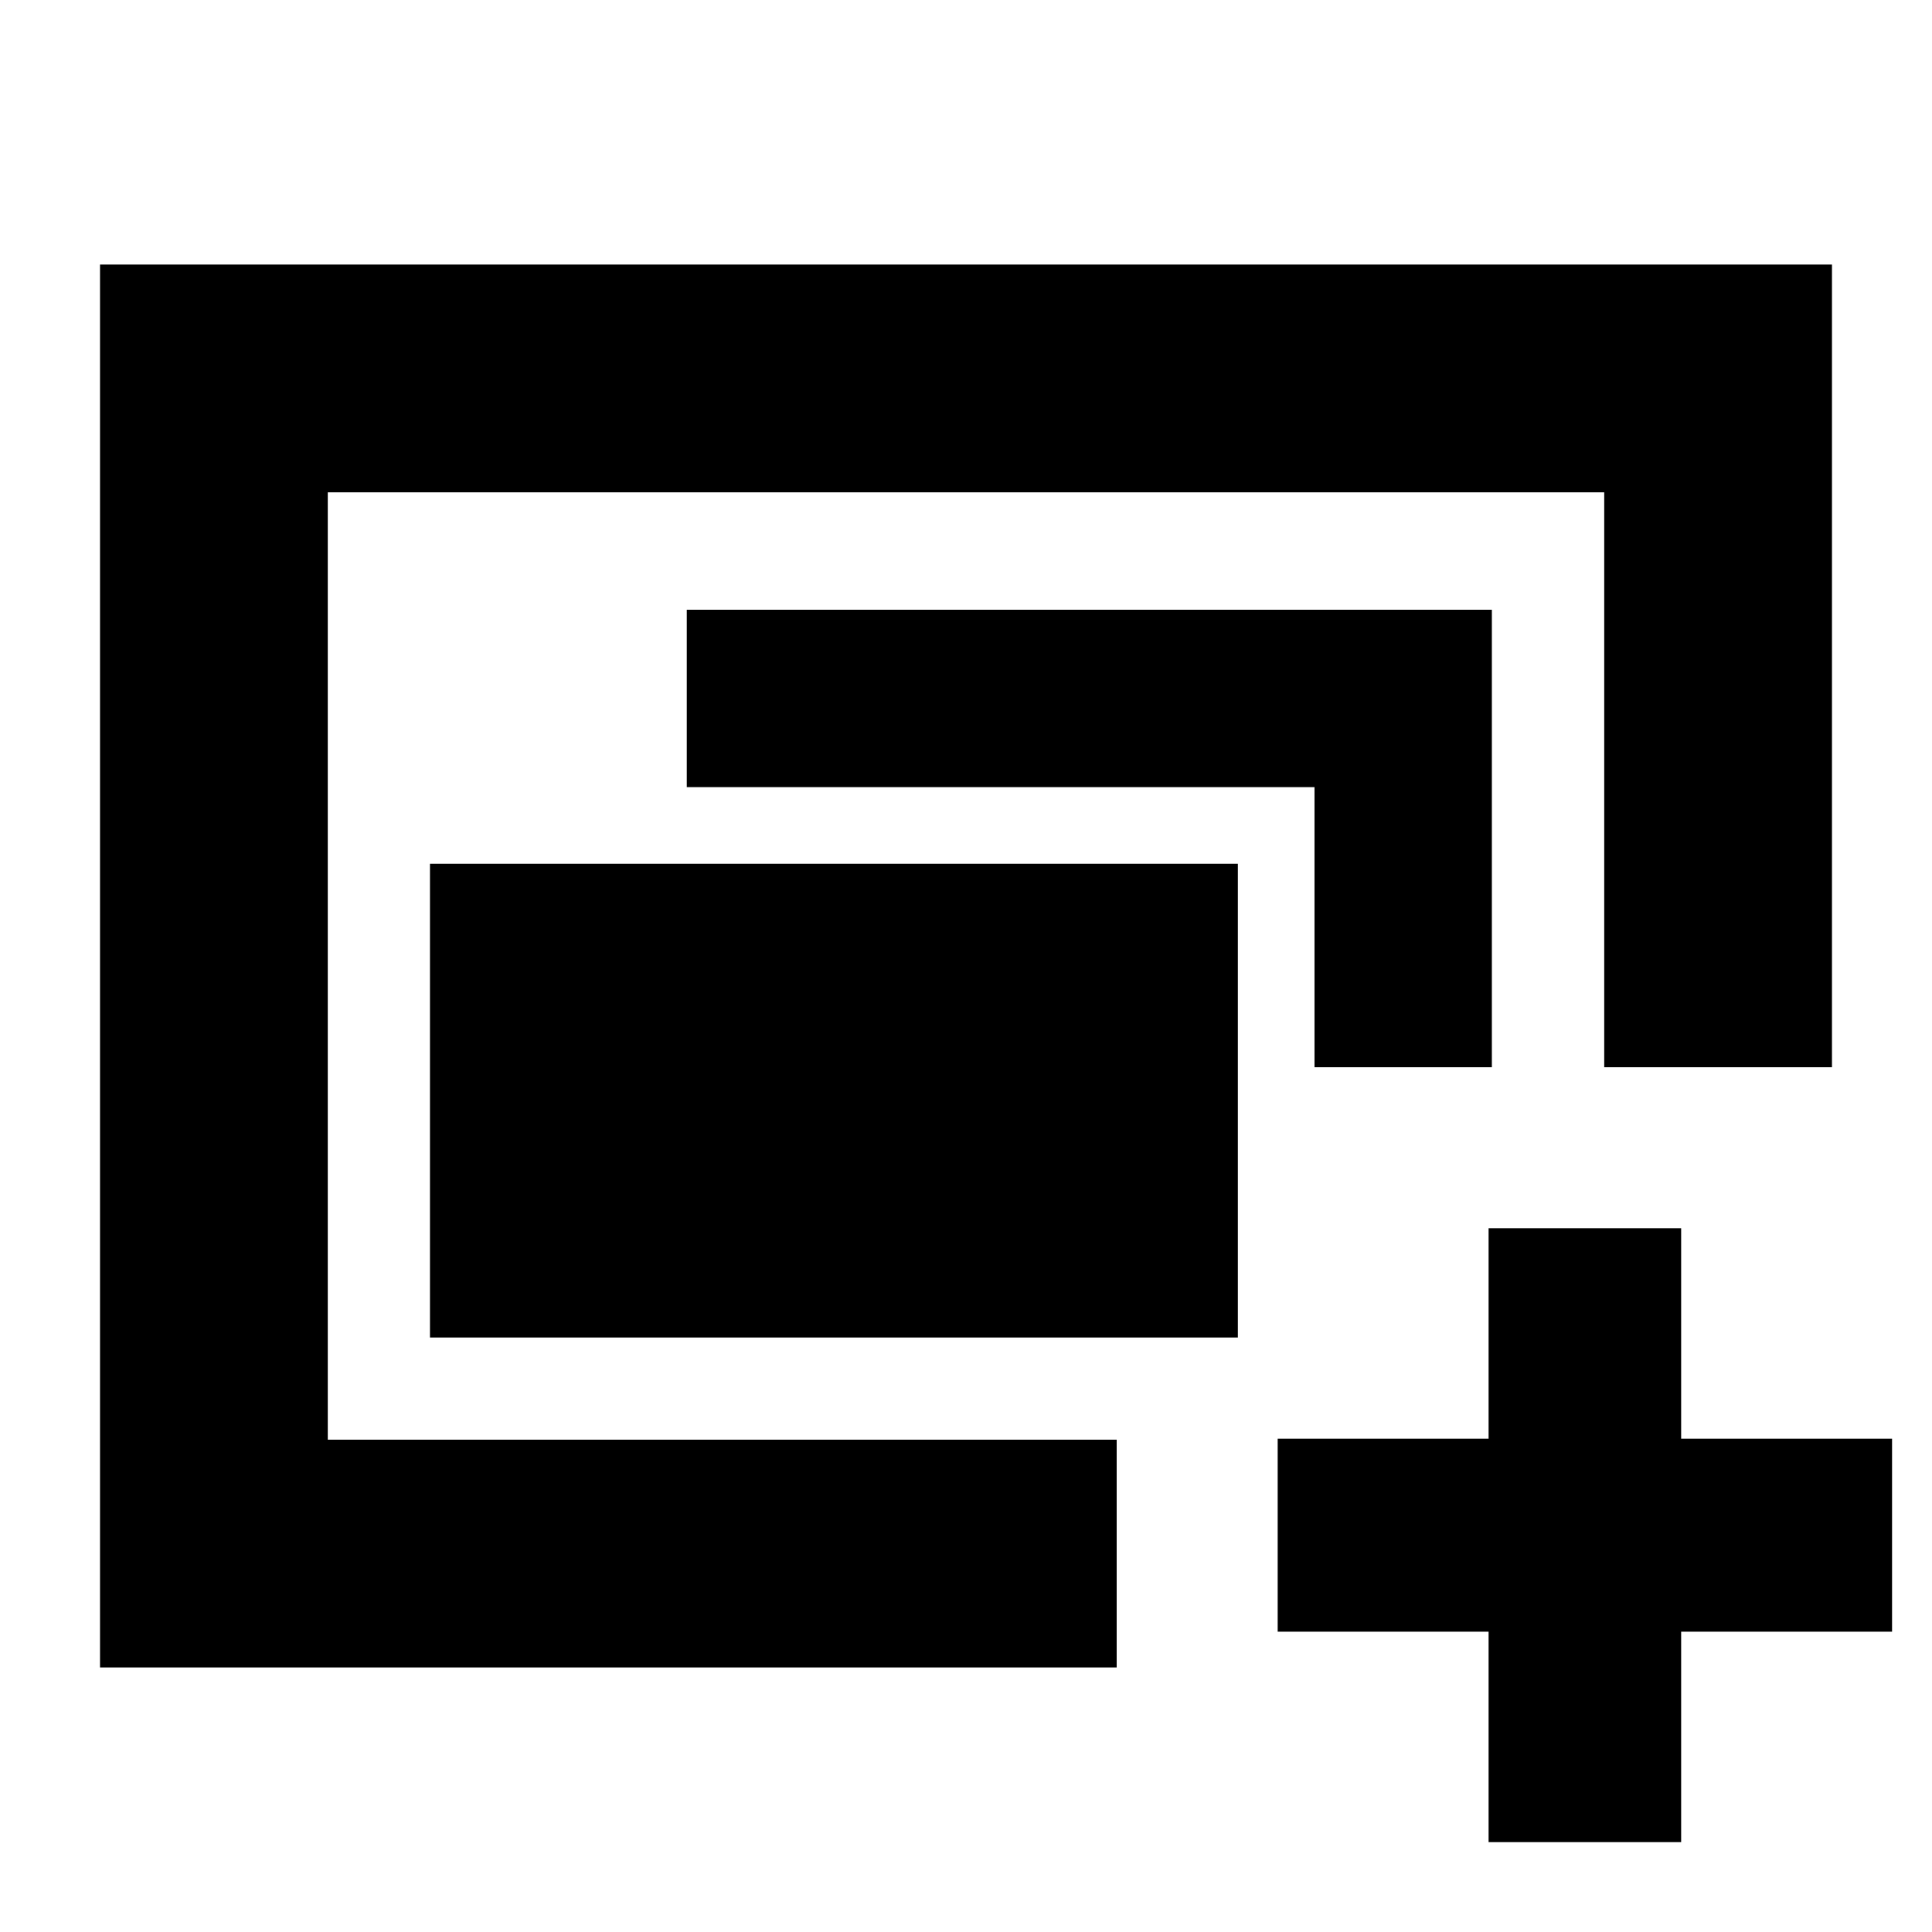 <svg xmlns="http://www.w3.org/2000/svg" height="24" viewBox="0 -960 960 960" width="24"><path d="M162.87-244.63v-470.74 470.74Zm50.78-50.78V-530.8h401.44v235.39H213.65ZM49.7-131.46v-697.08h860.6v398.84H797.13v-285.67H162.87v470.74h392v113.17H49.7ZM653.17-429.7v-139.19H341.26v-88.13H741.3v227.32h-88.13Zm86.5 385.05v-104.57h-104.8v-95.91h104.8V-349.7h95.68v104.57h104.8v95.91h-104.8v104.57h-95.68Z"/></svg>